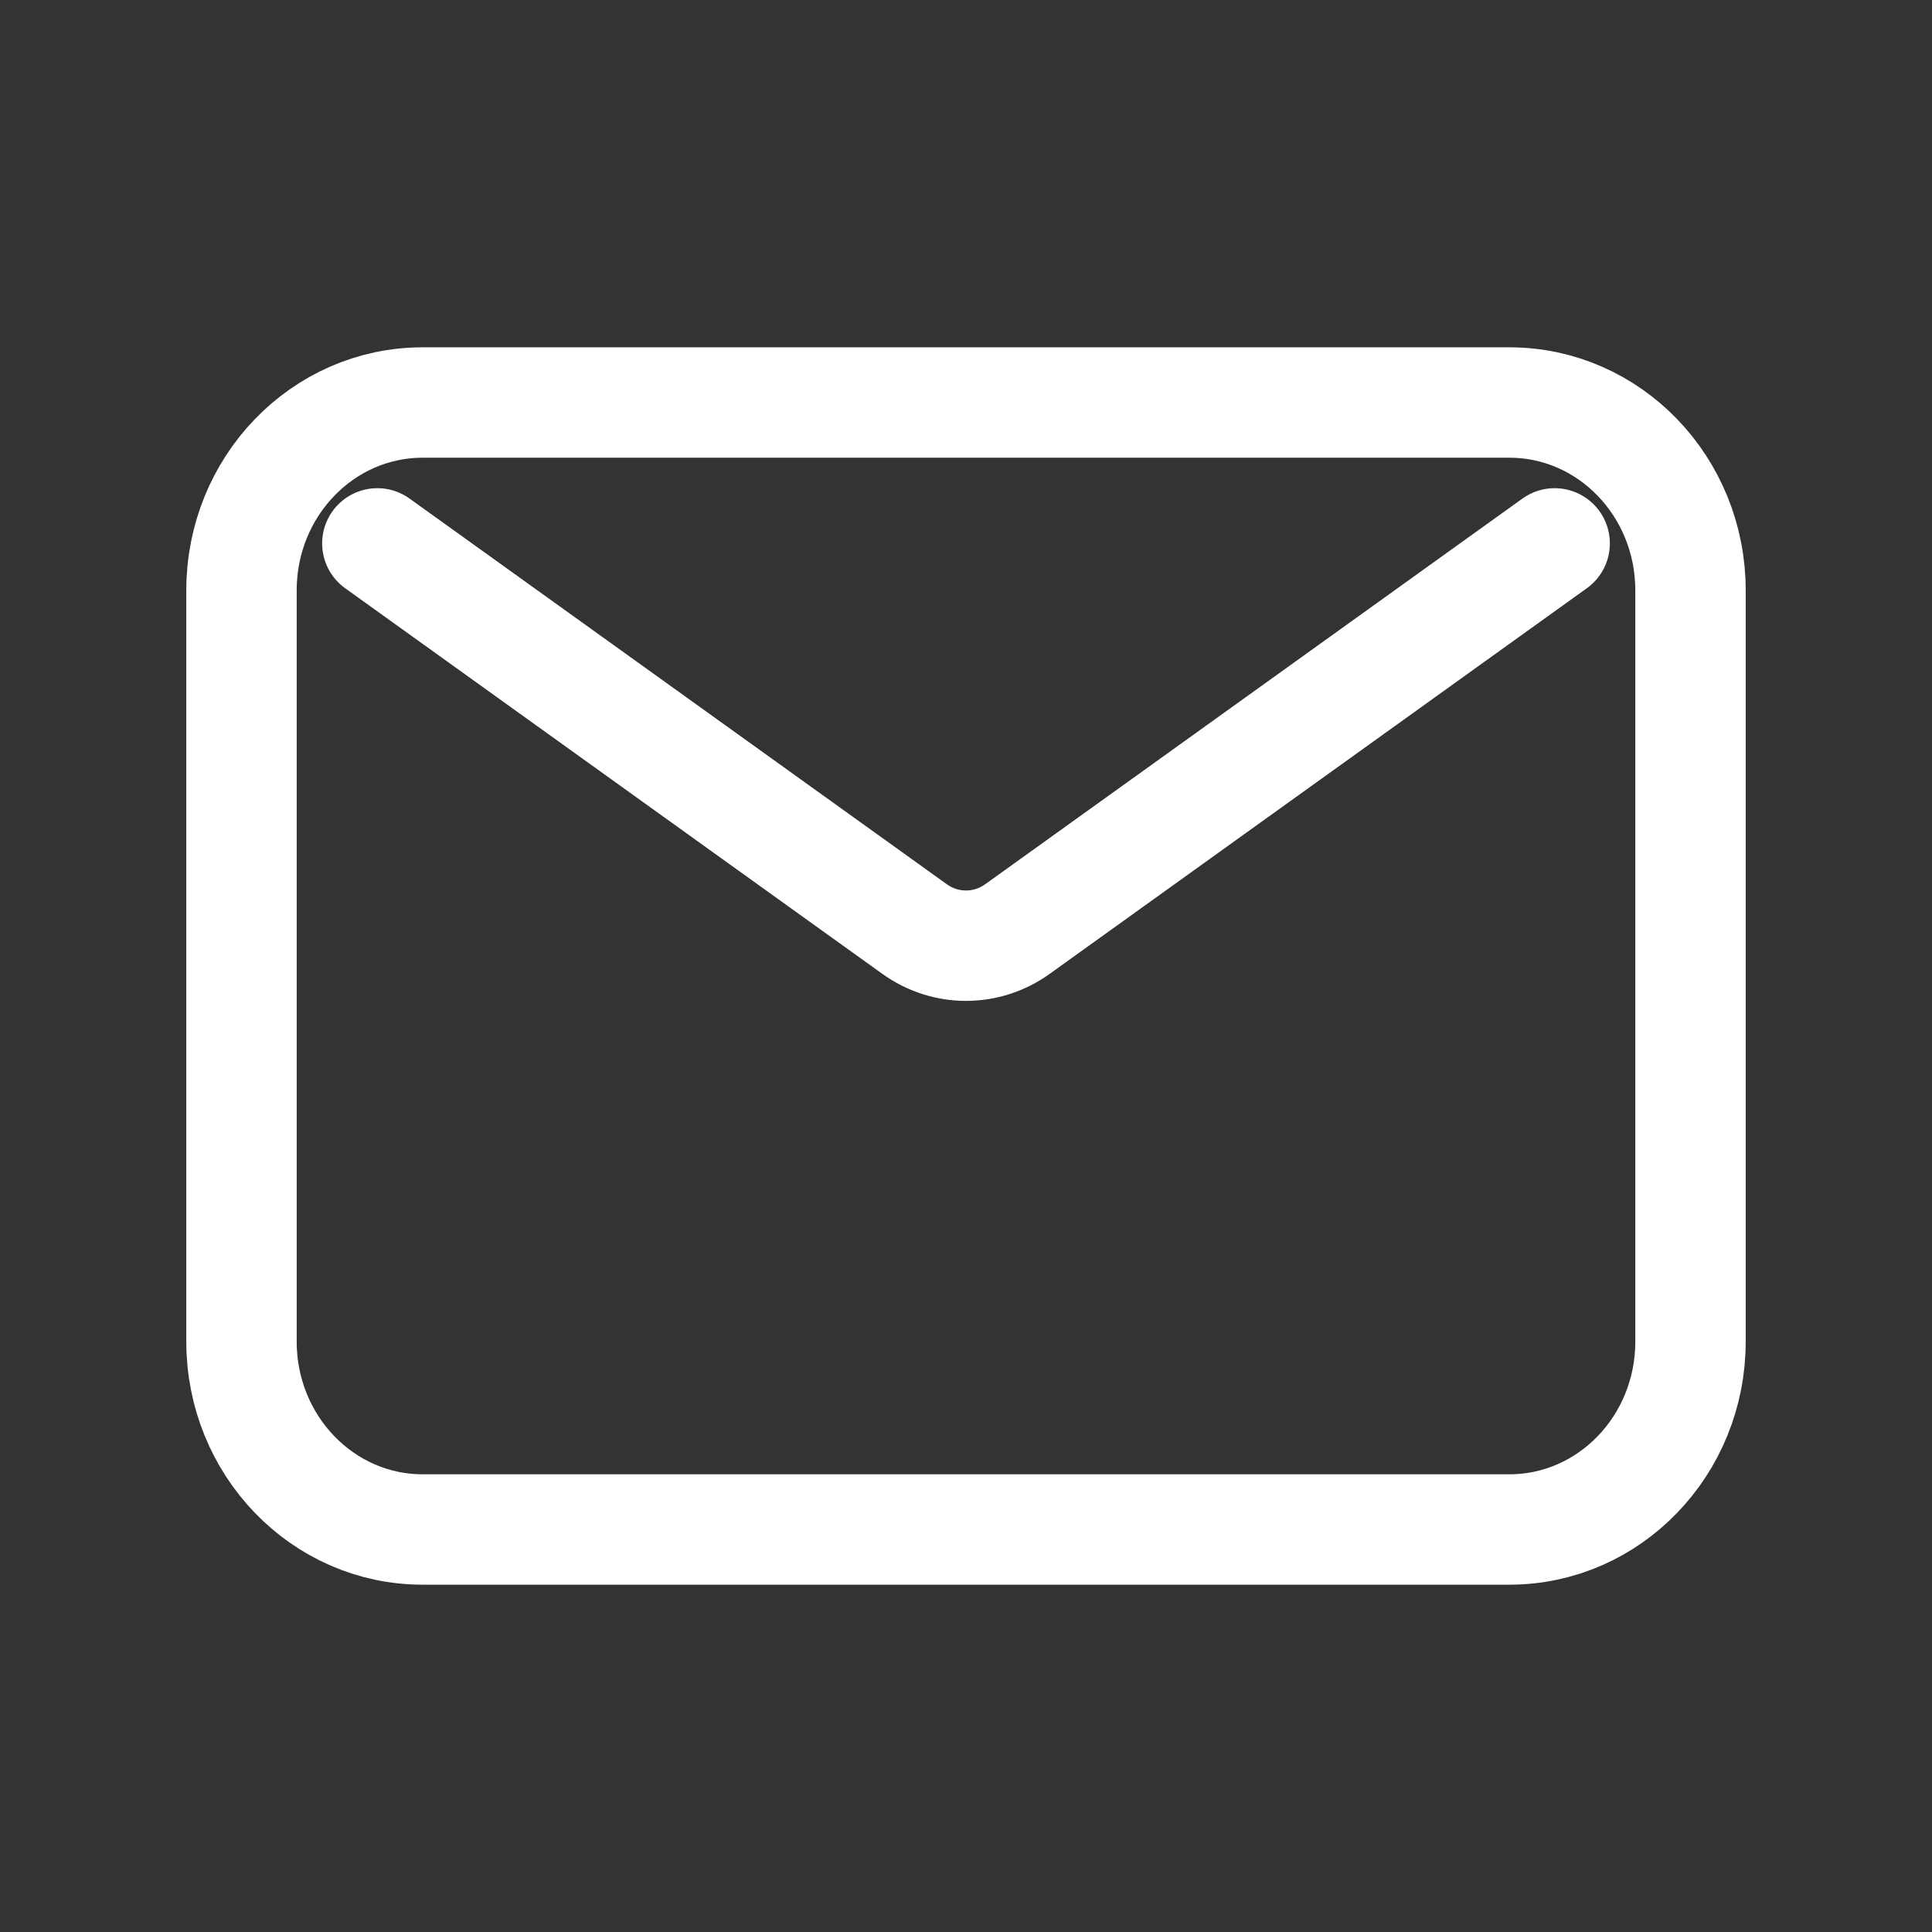 <svg width="35" height="35" viewBox="0 0 35 35" fill="none" xmlns="http://www.w3.org/2000/svg">
<rect x="0" y="0" width="35" height="35" fill="#333333" stroke="none"/>
<g id="email (1)">
<g id="email">
<path id="Icon" d="M6.836 9.844L16.566 16.829C17.128 17.233 17.872 17.233 18.434 16.829L28.164 9.844M7.656 27.708H27.344C29.156 27.708 30.625 26.185 30.625 24.305V10.694C30.625 8.815 29.156 7.292 27.344 7.292H7.656C5.844 7.292 4.375 8.815 4.375 10.694V24.305C4.375 26.185 5.844 27.708 7.656 27.708Z" stroke="white" stroke-width="2" stroke-linecap="round" stroke-linejoin="round"/>
</g>
</g>
</svg>
